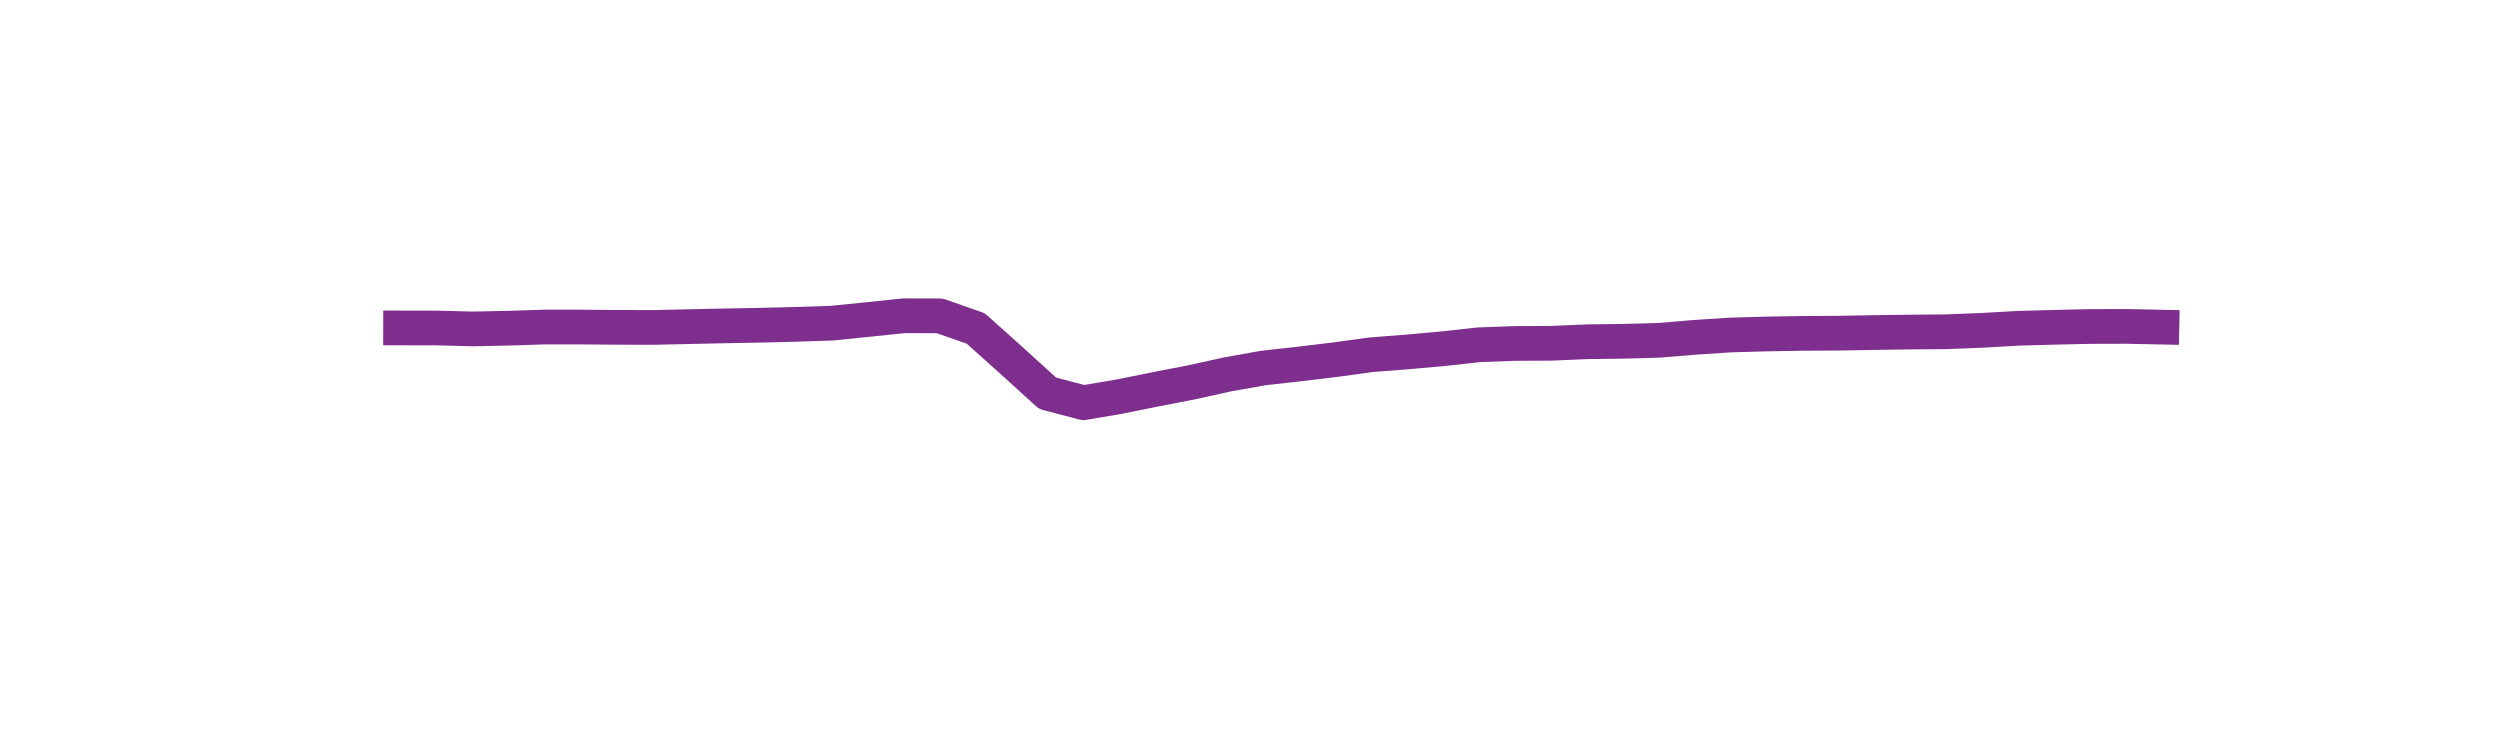<?xml version="1.0" encoding="utf-8" standalone="no"?>
<!DOCTYPE svg PUBLIC "-//W3C//DTD SVG 1.1//EN"
  "http://www.w3.org/Graphics/SVG/1.1/DTD/svg11.dtd">
<svg xmlns:xlink="http://www.w3.org/1999/xlink" width="360pt" height="108pt" viewBox="0 0 360 108" xmlns="http://www.w3.org/2000/svg" version="1.1">
 <defs>
  <style type="text/css">*{stroke-linejoin: round; stroke-linecap: butt}</style>
 </defs>
 <g id="figure_1">
  <g id="patch_1">
   <path d="M 0 108 
L 360 108 
L 360 0 
L 0 0 
L 0 108 
z
" style="fill: none"/>
  </g>
  <g id="axes_1">
   <g id="line2d_1">
    <path d="M 57.682 47.222 
L 62.858 47.232 
L 68.034 47.365 
L 73.211 47.263 
L 78.387 47.093 
L 83.563 47.095 
L 88.739 47.134 
L 93.916 47.153 
L 99.092 47.041 
L 104.268 46.927 
L 109.444 46.833 
L 114.621 46.704 
L 119.797 46.534 
L 124.973 46.012 
L 130.149 45.471 
L 135.326 45.484 
L 140.502 47.293 
L 145.678 51.927 
L 150.854 56.634 
L 156.031 57.989 
L 161.207 57.112 
L 166.383 56.065 
L 171.559 55.061 
L 176.736 53.917 
L 181.912 52.993 
L 187.088 52.417 
L 192.264 51.792 
L 197.441 51.082 
L 202.617 50.68 
L 207.793 50.217 
L 212.969 49.647 
L 218.146 49.458 
L 223.322 49.434 
L 228.498 49.213 
L 233.674 49.148 
L 238.851 49.008 
L 244.027 48.577 
L 249.203 48.239 
L 254.379 48.093 
L 259.556 48.009 
L 264.732 47.976 
L 269.908 47.887 
L 275.084 47.815 
L 280.261 47.775 
L 285.437 47.567 
L 290.613 47.274 
L 295.789 47.13 
L 300.966 47.015 
L 306.142 47 
L 311.318 47.107 
" clip-path="url(#ped97a796ec)" style="fill: none; stroke: #7e2f8e; stroke-width: 5; stroke-linecap: square"/>
   </g>
  </g>
 </g>
 <defs>
  <clipPath id="ped97a796ec">
   <rect x="45" y="12.96" width="279" height="83.16"/>
  </clipPath>
 </defs>
</svg>
